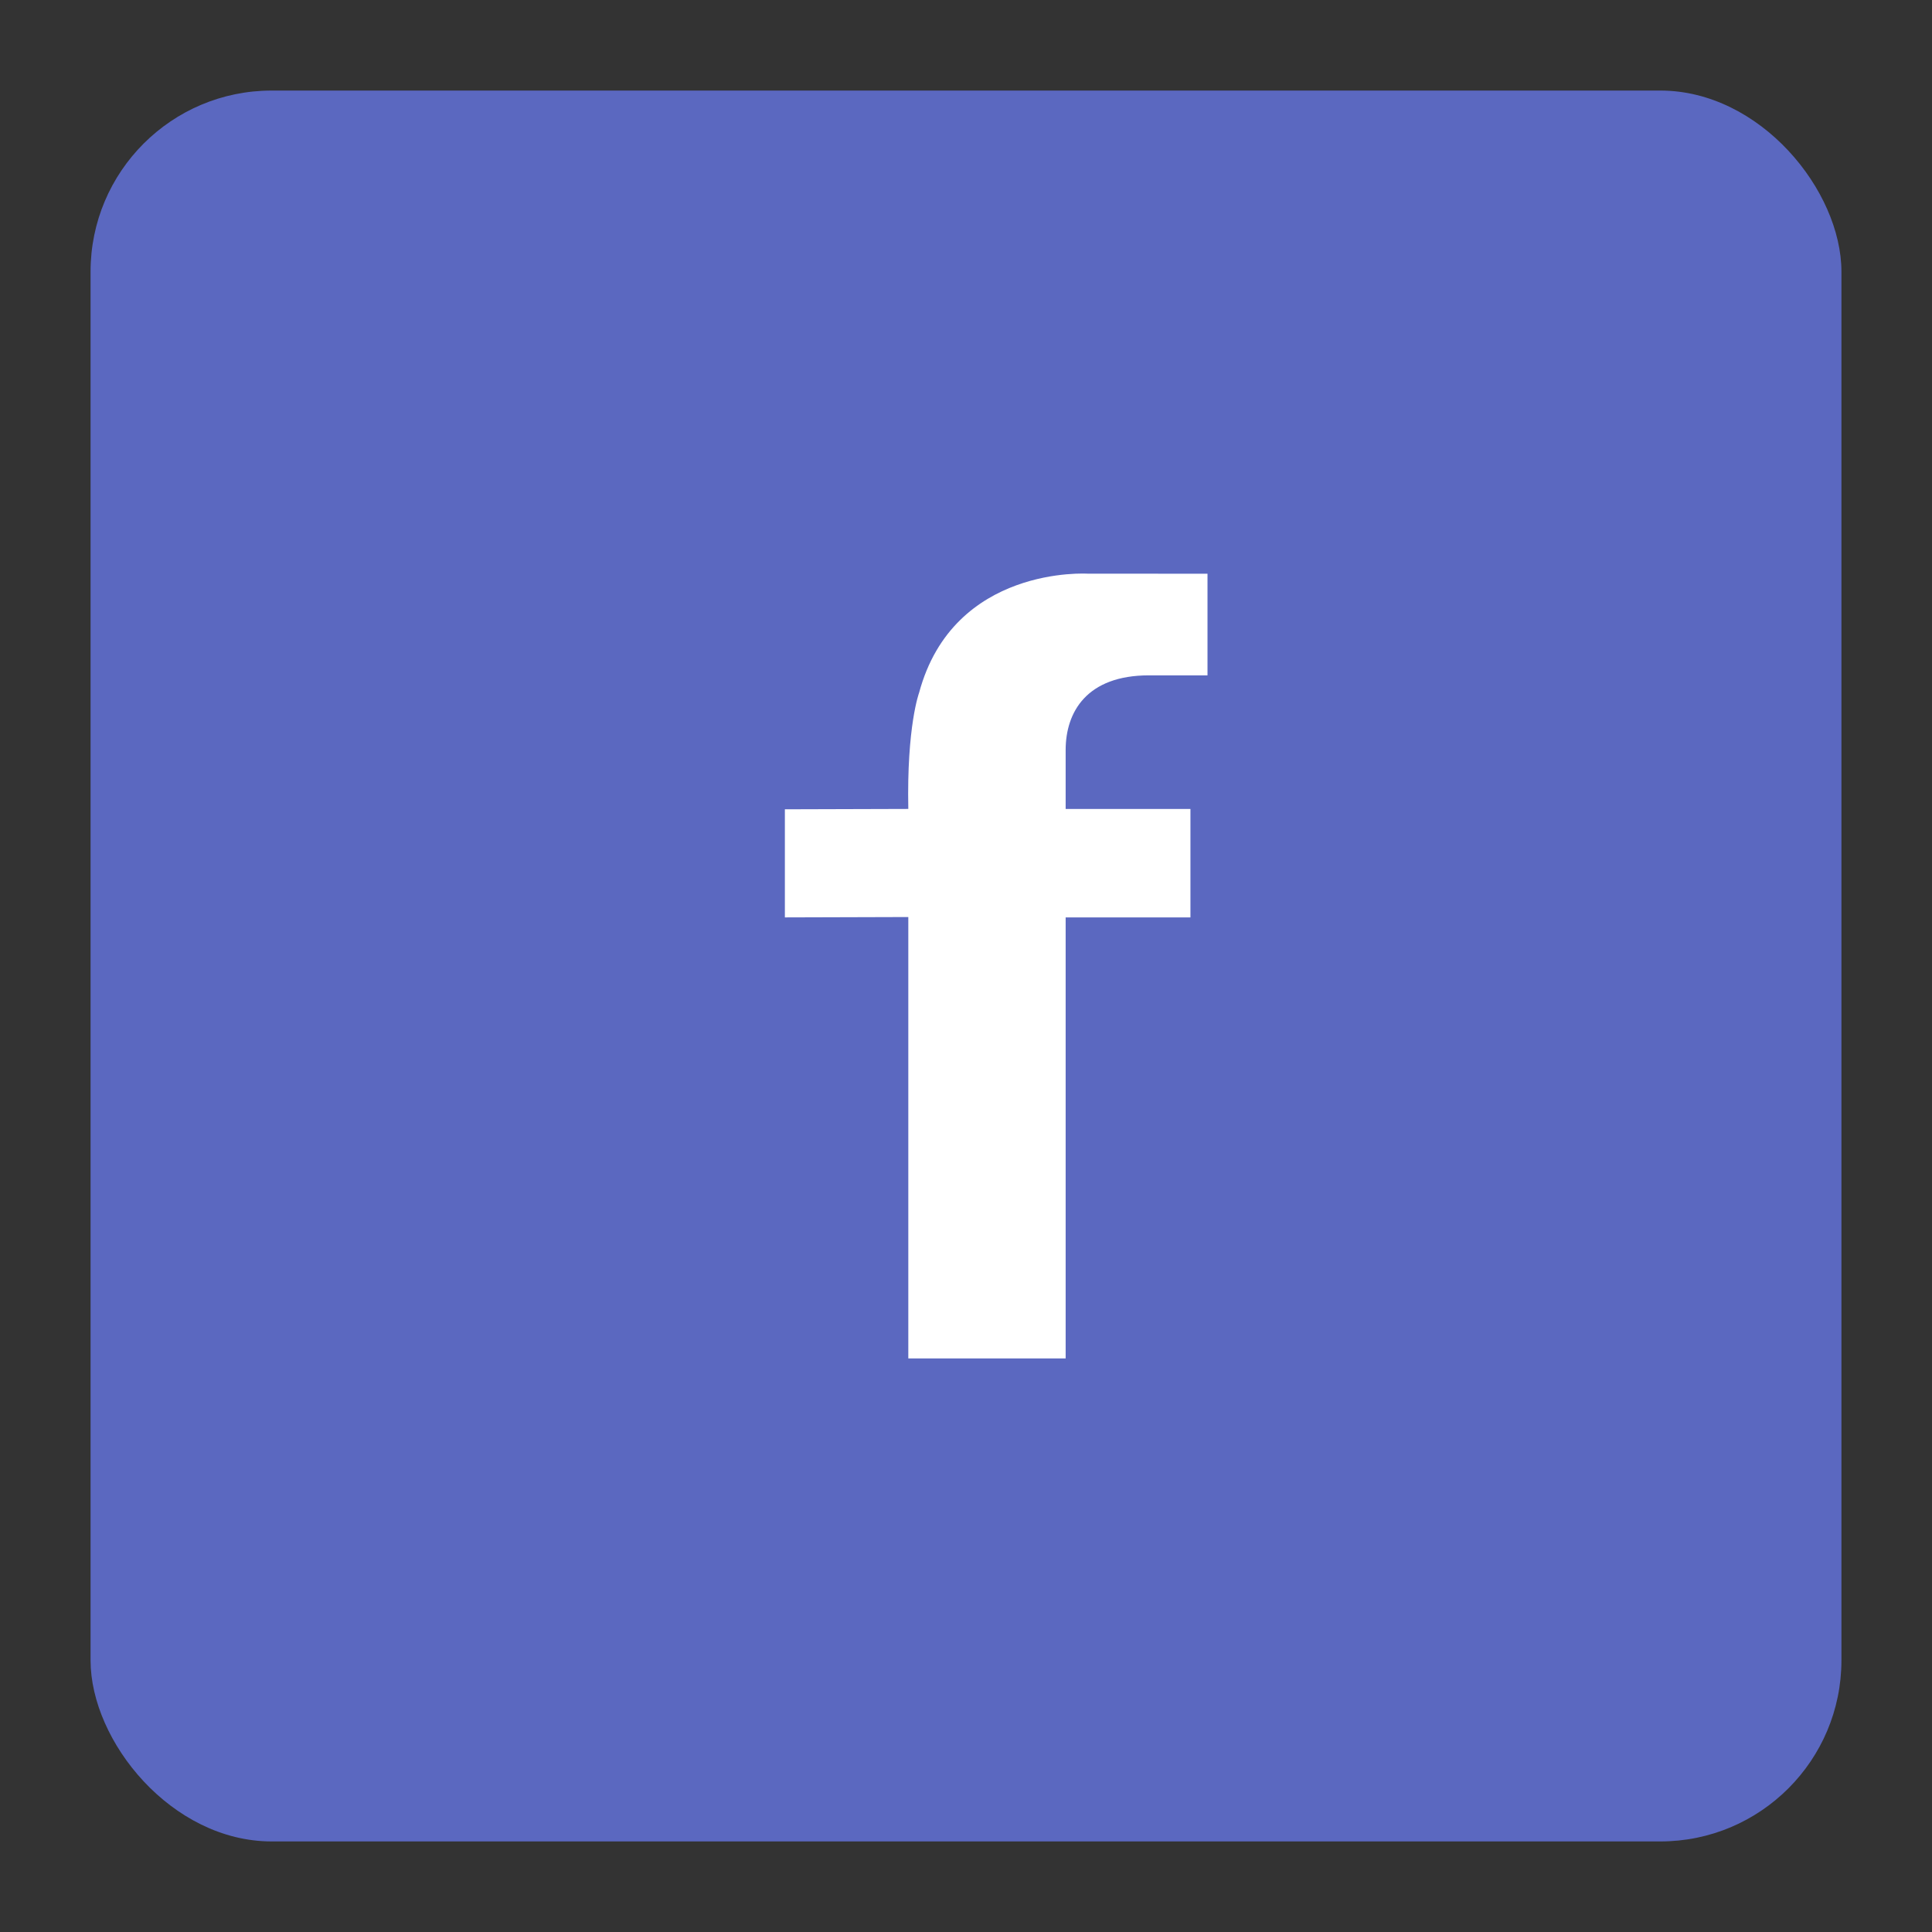 <svg height="64" viewBox="0 0 64 64" width="64" xmlns="http://www.w3.org/2000/svg"><rect x="0" y="0" width="64" height="64" fill="#333333" stroke="none"/><g fill="none" fill-rule="evenodd"><rect fill="#5b68c0" height="58" rx="6" width="58" x="3" y="3"/><path d="m36.04 19.004s-4.453-.291-5.594 3.945c0 0-.413 1.111-.357 3.848l-4.089.012v3.581l4.089-.012v14.622h5.212v-14.61l4.134 0v-3.592l-4.134 0v-1.951c0-1.265.703-2.475 2.758-2.475h1.941v-3.367z" fill="#fff"/></g></svg>